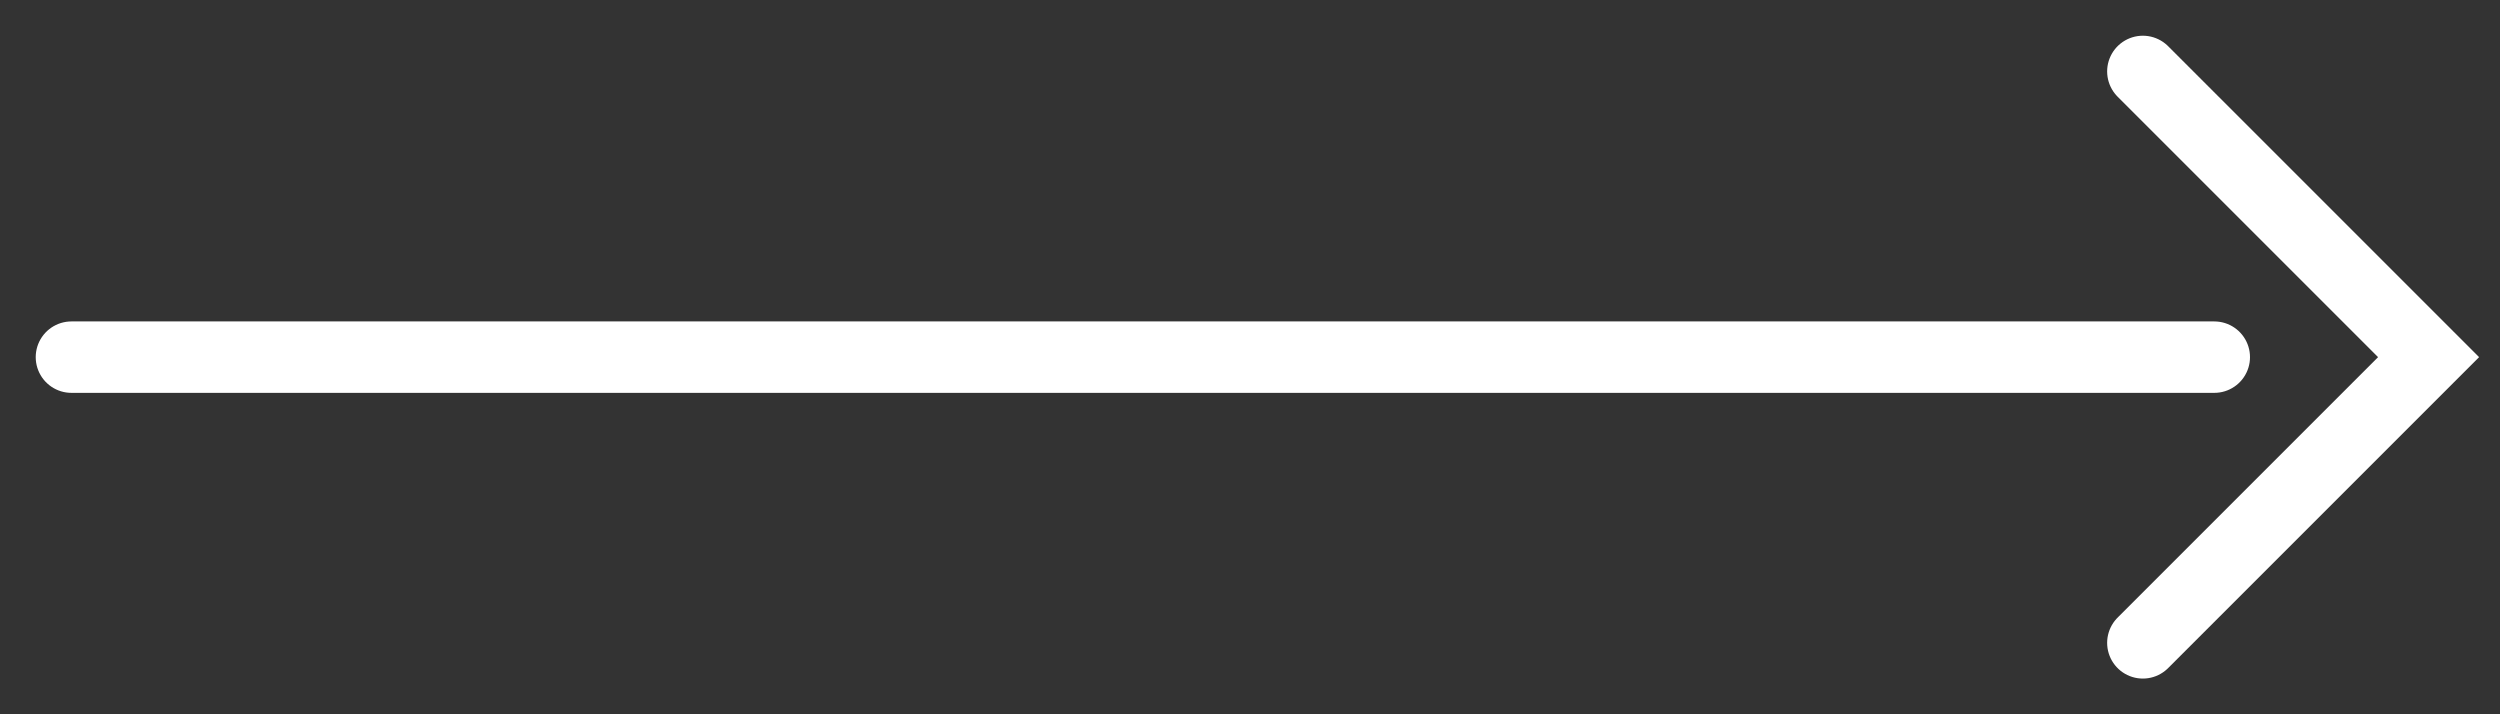 <svg width="35" height="10" viewBox="0 0 35 10" fill="none" xmlns="http://www.w3.org/2000/svg">
<rect x="0" y="0" width="35" height="10" fill="#333333" stroke="none"/>
<path d="M1 5L31 5" stroke="white" stroke-linecap="round"/>
<path d="M30 1L34 5L30 9" stroke="white" stroke-linecap="round"/>
</svg>
